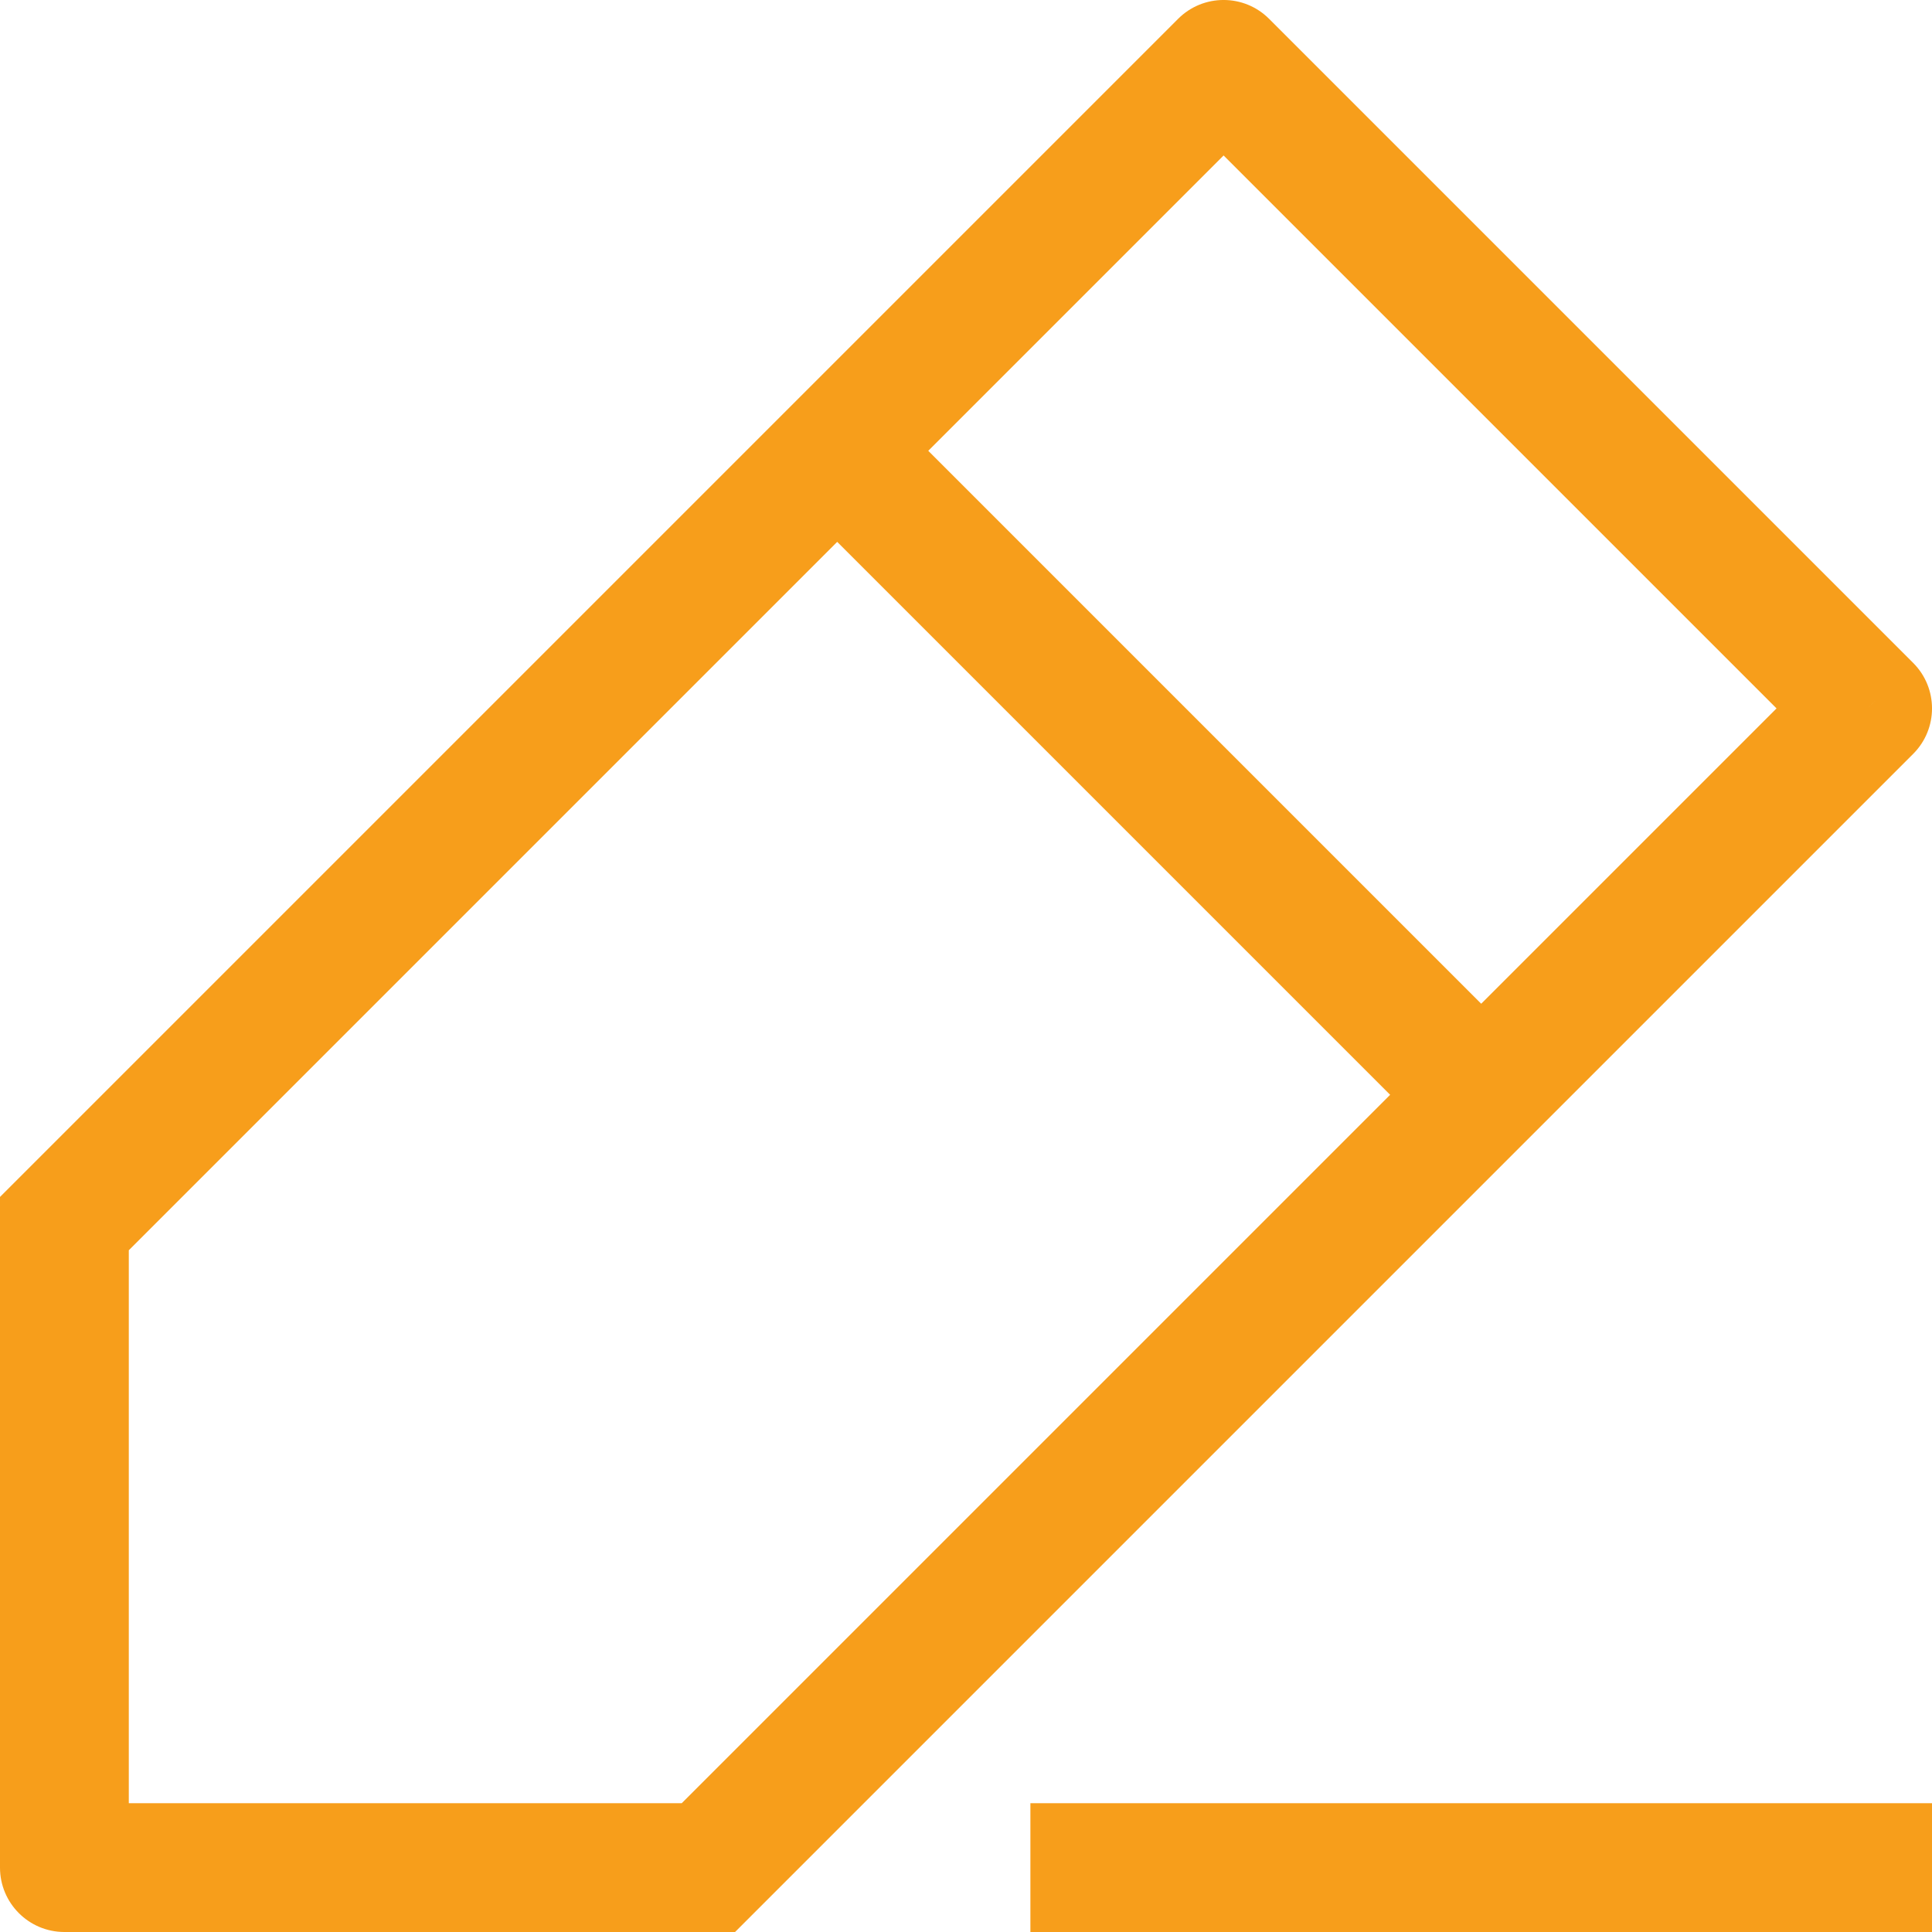 <svg width="30" height="30" viewBox="0 0 30 30" fill="none" xmlns="http://www.w3.org/2000/svg">
<path d="M1 19L0.293 18.293L0 18.586V19H1ZM19 1L19.707 0.293C19.317 -0.098 18.683 -0.098 18.293 0.293L19 1ZM29 11L29.707 11.707C30.098 11.317 30.098 10.683 29.707 10.293L29 11ZM11 29V30H11.414L11.707 29.707L11 29ZM1 29H0C0 29.552 0.448 30 1 30L1 29ZM1.707 19.707L19.707 1.707L18.293 0.293L0.293 18.293L1.707 19.707ZM18.293 1.707L28.293 11.707L29.707 10.293L19.707 0.293L18.293 1.707ZM28.293 10.293L10.293 28.293L11.707 29.707L29.707 11.707L28.293 10.293ZM11 28H1V30H11V28ZM2 29V19H0V29H2ZM12.293 7.707L22.293 17.707L23.707 16.293L13.707 6.293L12.293 7.707ZM16 30H30V28H16V30Z" fill="#F79E1B"/>
</svg>
